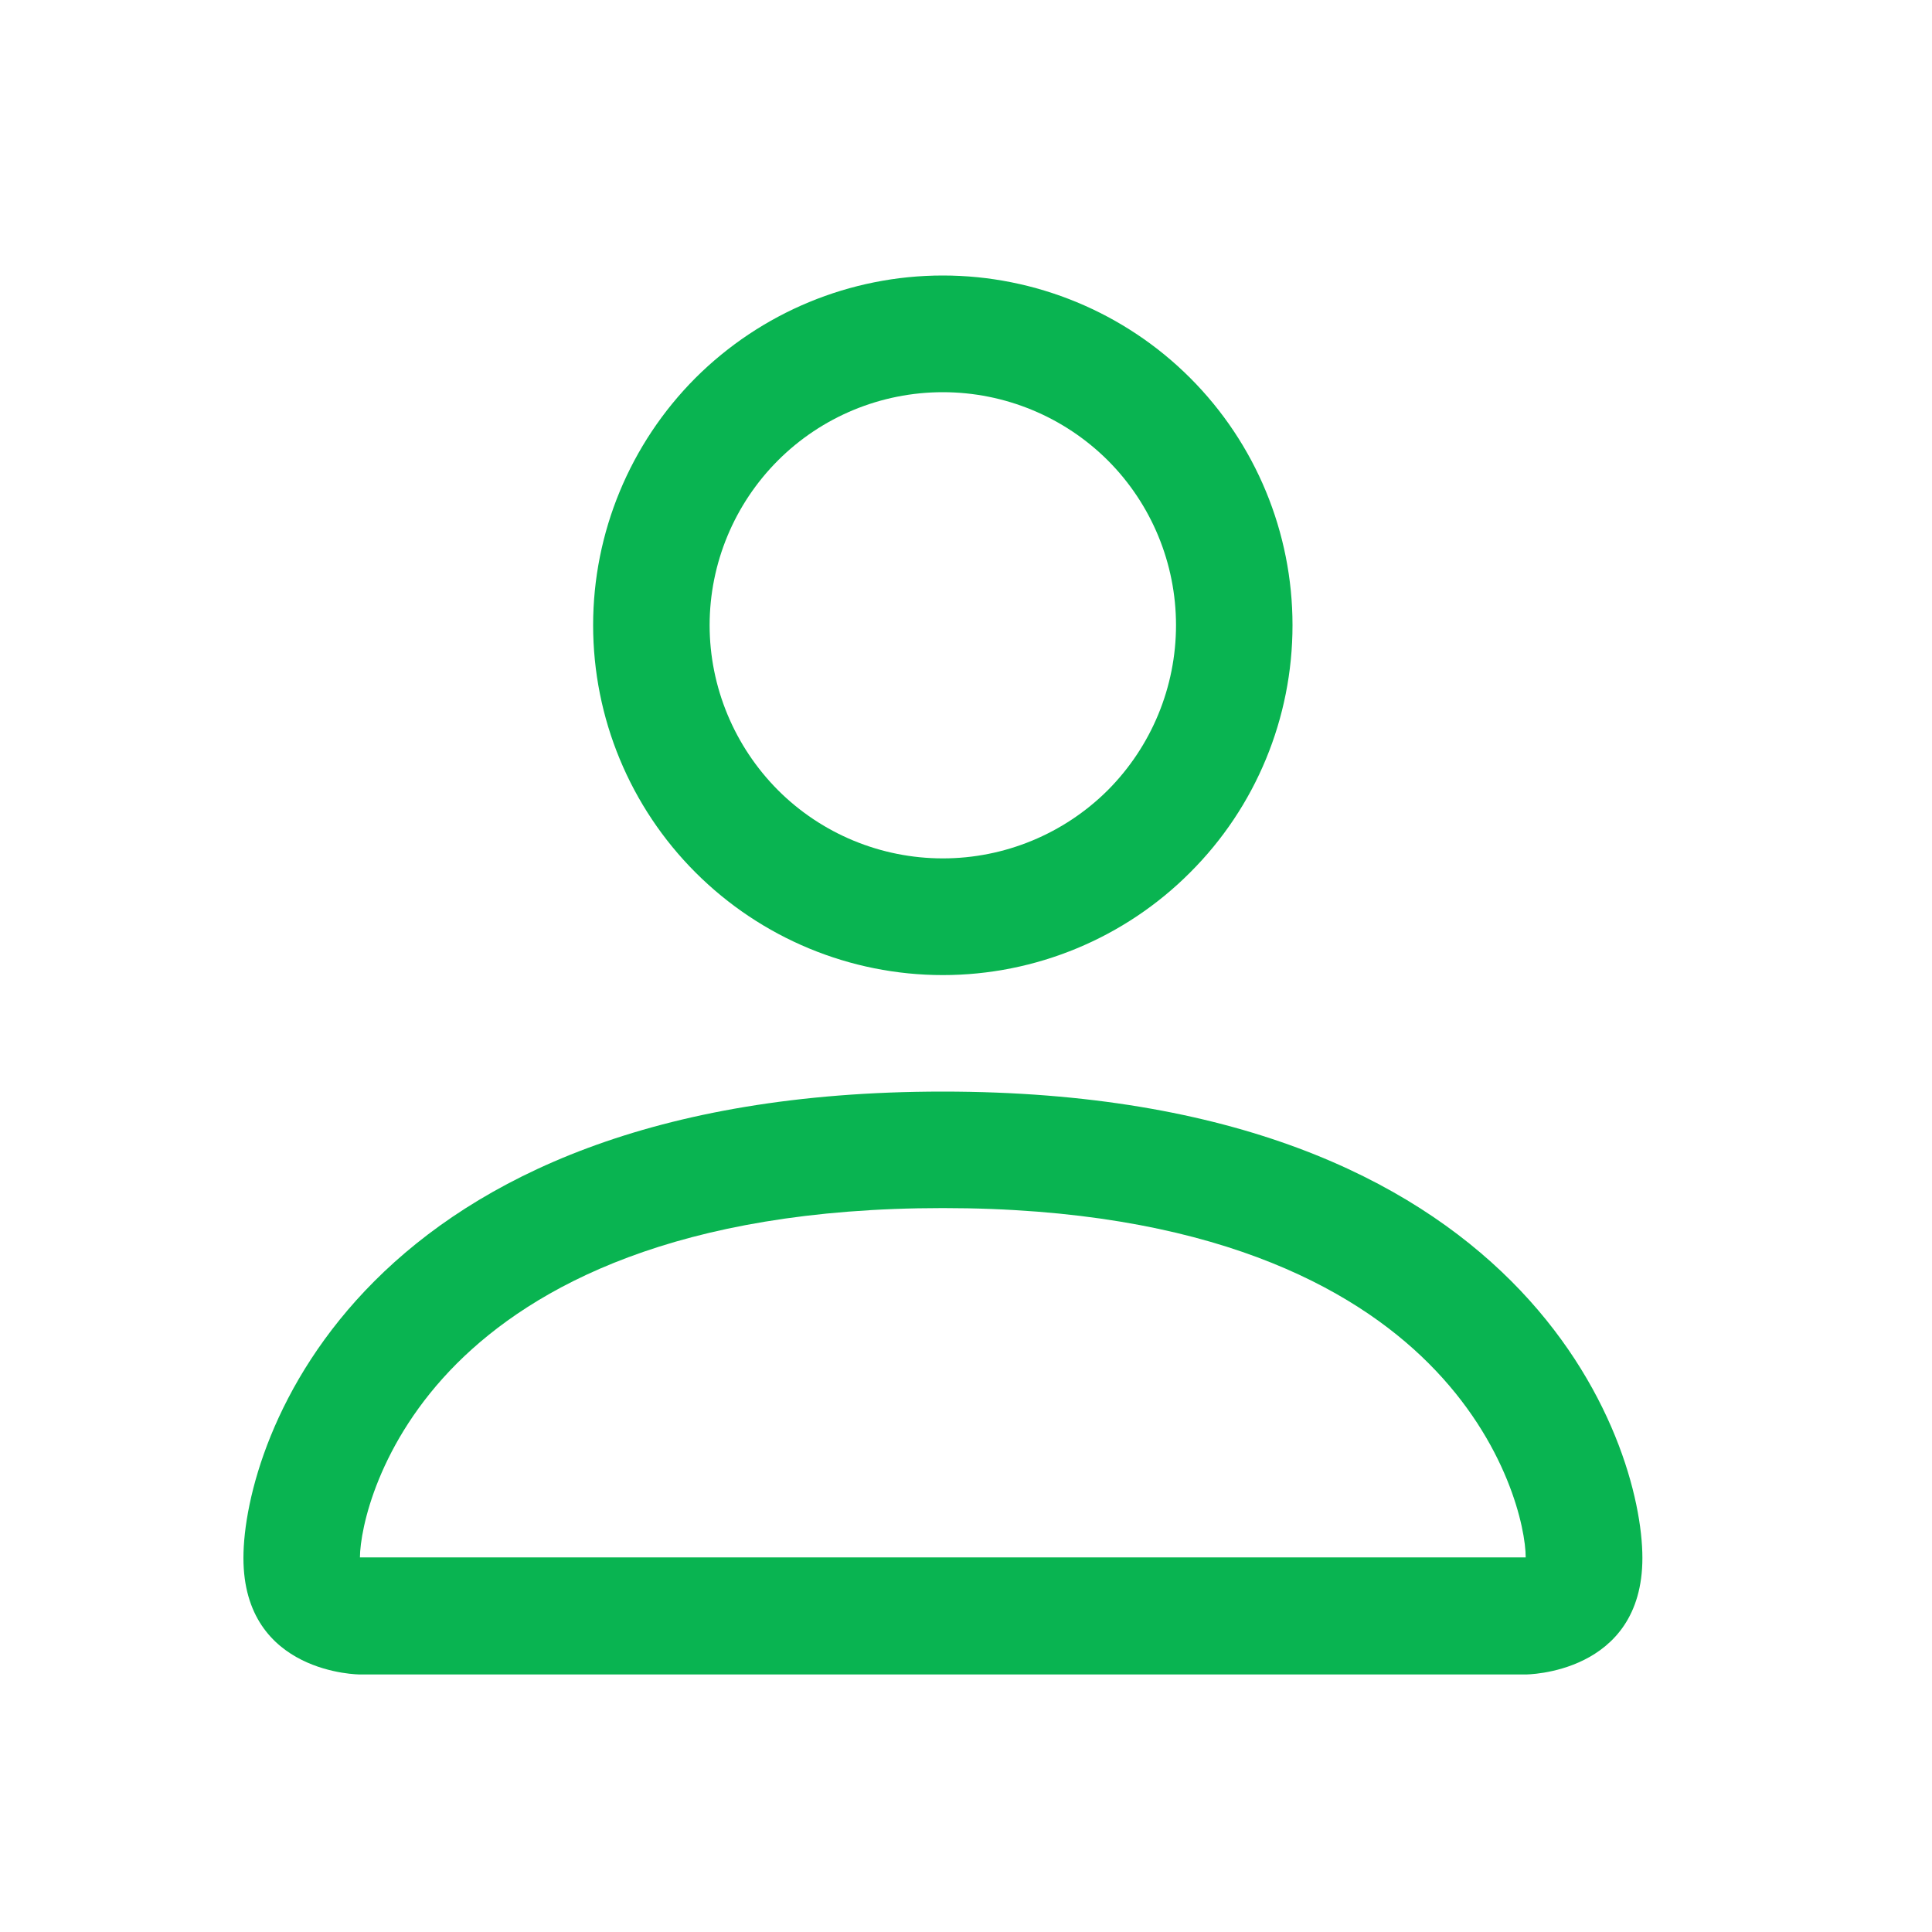 <svg width="10" height="10" viewBox="0 0 10 10" fill="none" xmlns="http://www.w3.org/2000/svg">
<path d="M4.88 5.047C5.36 5.047 5.821 4.856 6.16 4.516C6.5 4.177 6.69 3.717 6.69 3.236C6.69 2.756 6.5 2.296 6.16 1.956C5.821 1.617 5.36 1.426 4.88 1.426C4.4 1.426 3.94 1.617 3.6 1.956C3.261 2.296 3.07 2.756 3.07 3.236C3.07 3.717 3.261 4.177 3.6 4.516C3.94 4.856 4.4 5.047 4.88 5.047ZM6.087 3.236C6.087 3.556 5.96 3.863 5.734 4.09C5.507 4.316 5.2 4.443 4.88 4.443C4.56 4.443 4.253 4.316 4.027 4.09C3.801 3.863 3.673 3.556 3.673 3.236C3.673 2.916 3.801 2.609 4.027 2.383C4.253 2.157 4.56 2.03 4.88 2.03C5.2 2.03 5.507 2.157 5.734 2.383C5.96 2.609 6.087 2.916 6.087 3.236ZM8.501 8.064C8.501 8.667 7.897 8.667 7.897 8.667H1.863C1.863 8.667 1.26 8.667 1.26 8.064C1.26 7.46 1.863 5.65 4.88 5.65C7.897 5.65 8.501 7.46 8.501 8.064ZM7.897 8.061C7.897 7.913 7.804 7.466 7.395 7.057C7.002 6.664 6.261 6.253 4.88 6.253C3.498 6.253 2.759 6.664 2.365 7.057C1.956 7.466 1.864 7.913 1.863 8.061H7.897Z" fill="#09B451"/>
</svg>
